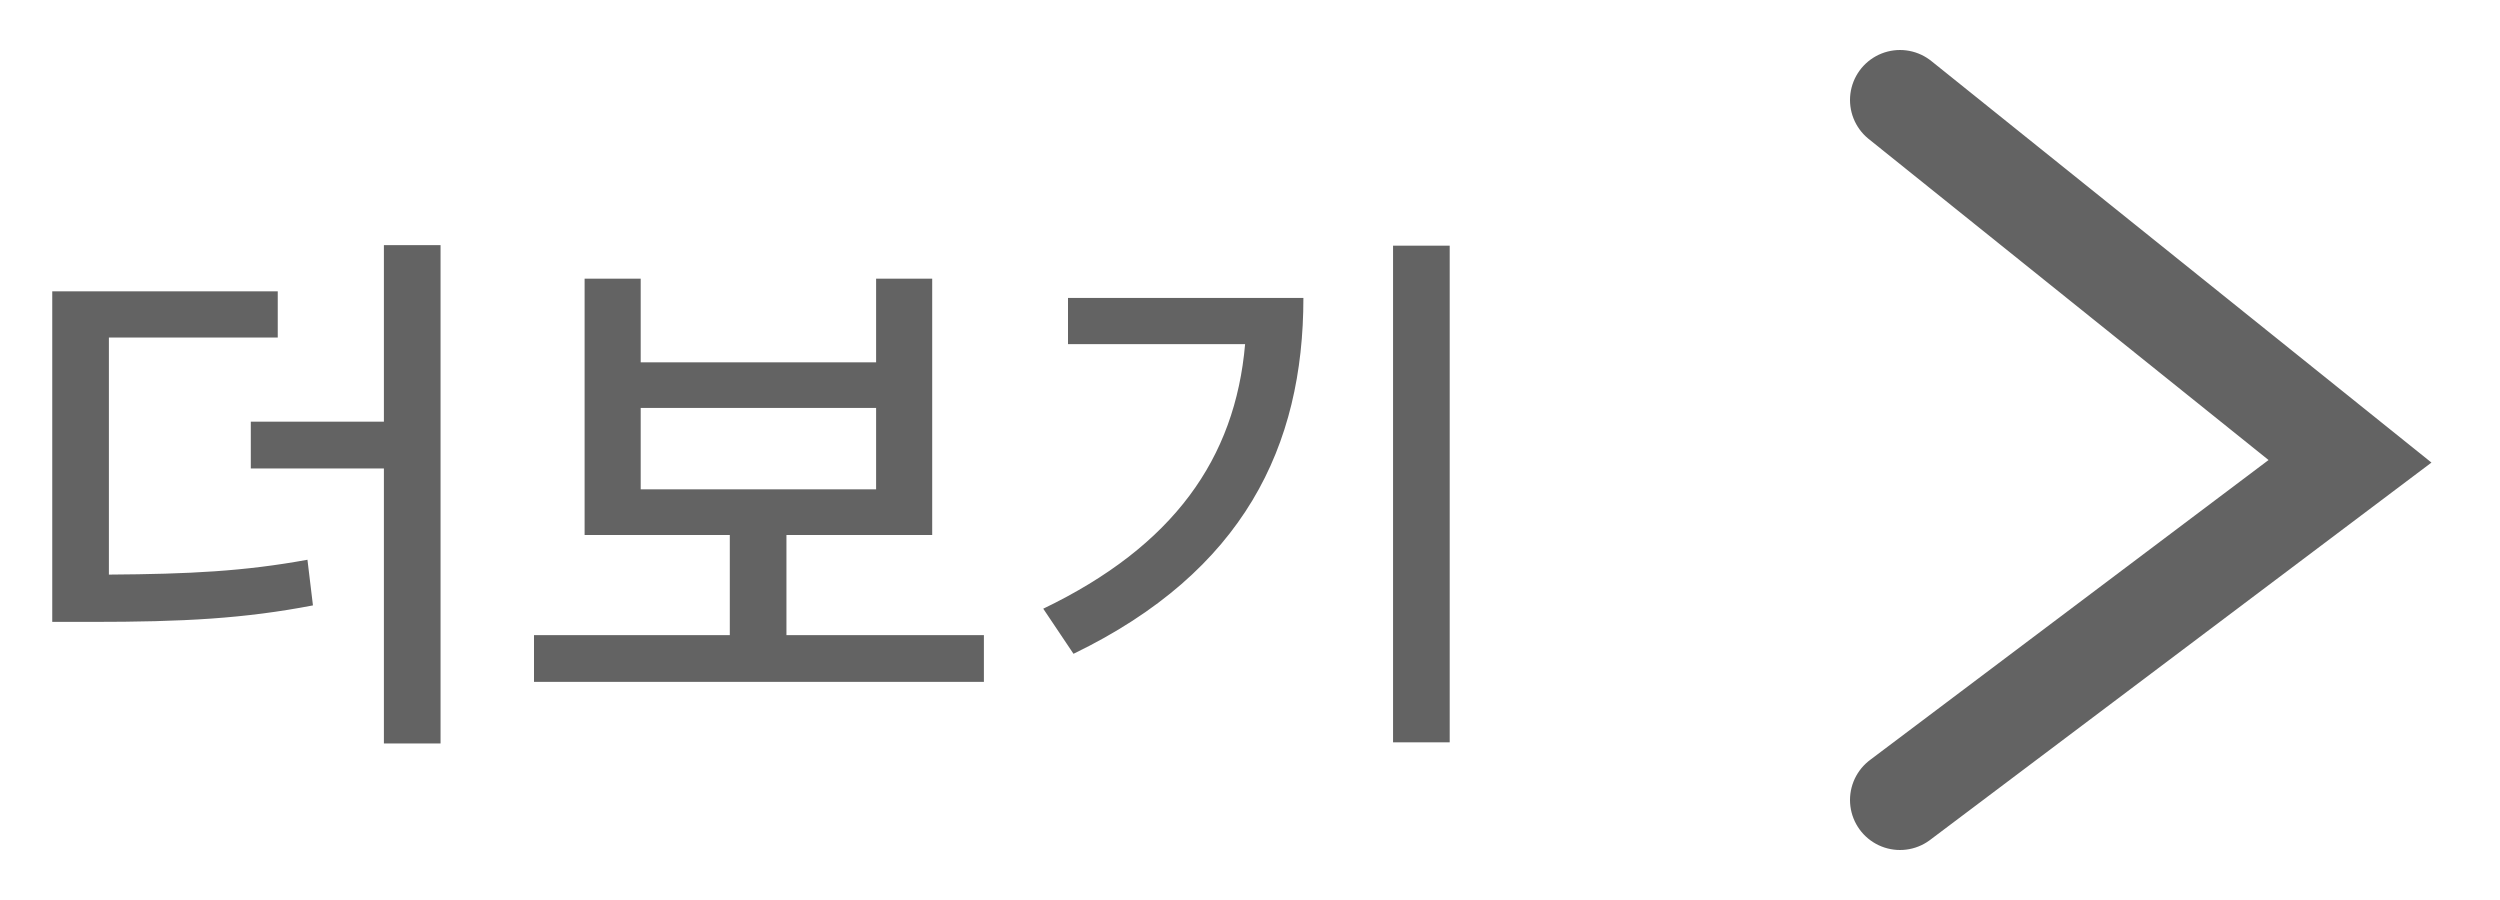 <svg width="50" height="18" viewBox="0 0 50 18" fill="none" xmlns="http://www.w3.org/2000/svg">
<g clip-path="url(#clip0_416_933)">
<path d="M2.178 6.751V11.492C3.795 11.481 4.884 11.426 6.149 11.195L6.259 12.108C4.884 12.372 3.674 12.438 1.826 12.438H1.045V5.827H5.555V6.751H2.178ZM7.678 4.903H8.811V14.869H7.678V9.369H5.016V8.434H7.678V4.903ZM12.814 8.159V9.787H17.522V8.159H12.814ZM15.729 12.702H19.678V13.637H10.68V12.702H14.596V10.7H11.692V5.574H12.814V7.246H17.522V5.574H18.644V10.7H15.729V12.702ZM21.36 5.959H26.068C26.068 8.918 24.88 11.426 21.47 13.076L20.865 12.174C23.472 10.92 24.704 9.171 24.902 6.883H21.36V5.959ZM27.861 4.914H28.994V14.847H27.861V4.914Z" fill="#636363"/>
<g clip-path="url(#clip1_416_933)">
<path d="M38 2L47 9.226L38 16" stroke="#636363" stroke-width="2" stroke-linecap="round"/>
</g>
</g>
<defs>
<clipPath id="clip0_416_933">
<rect width="50" height="18" fill="white"/>
</clipPath>
<clipPath id="clip1_416_933">
<rect width="16" height="16" fill="white" transform="translate(34 1)"/>
</clipPath>
</defs>
</svg>
